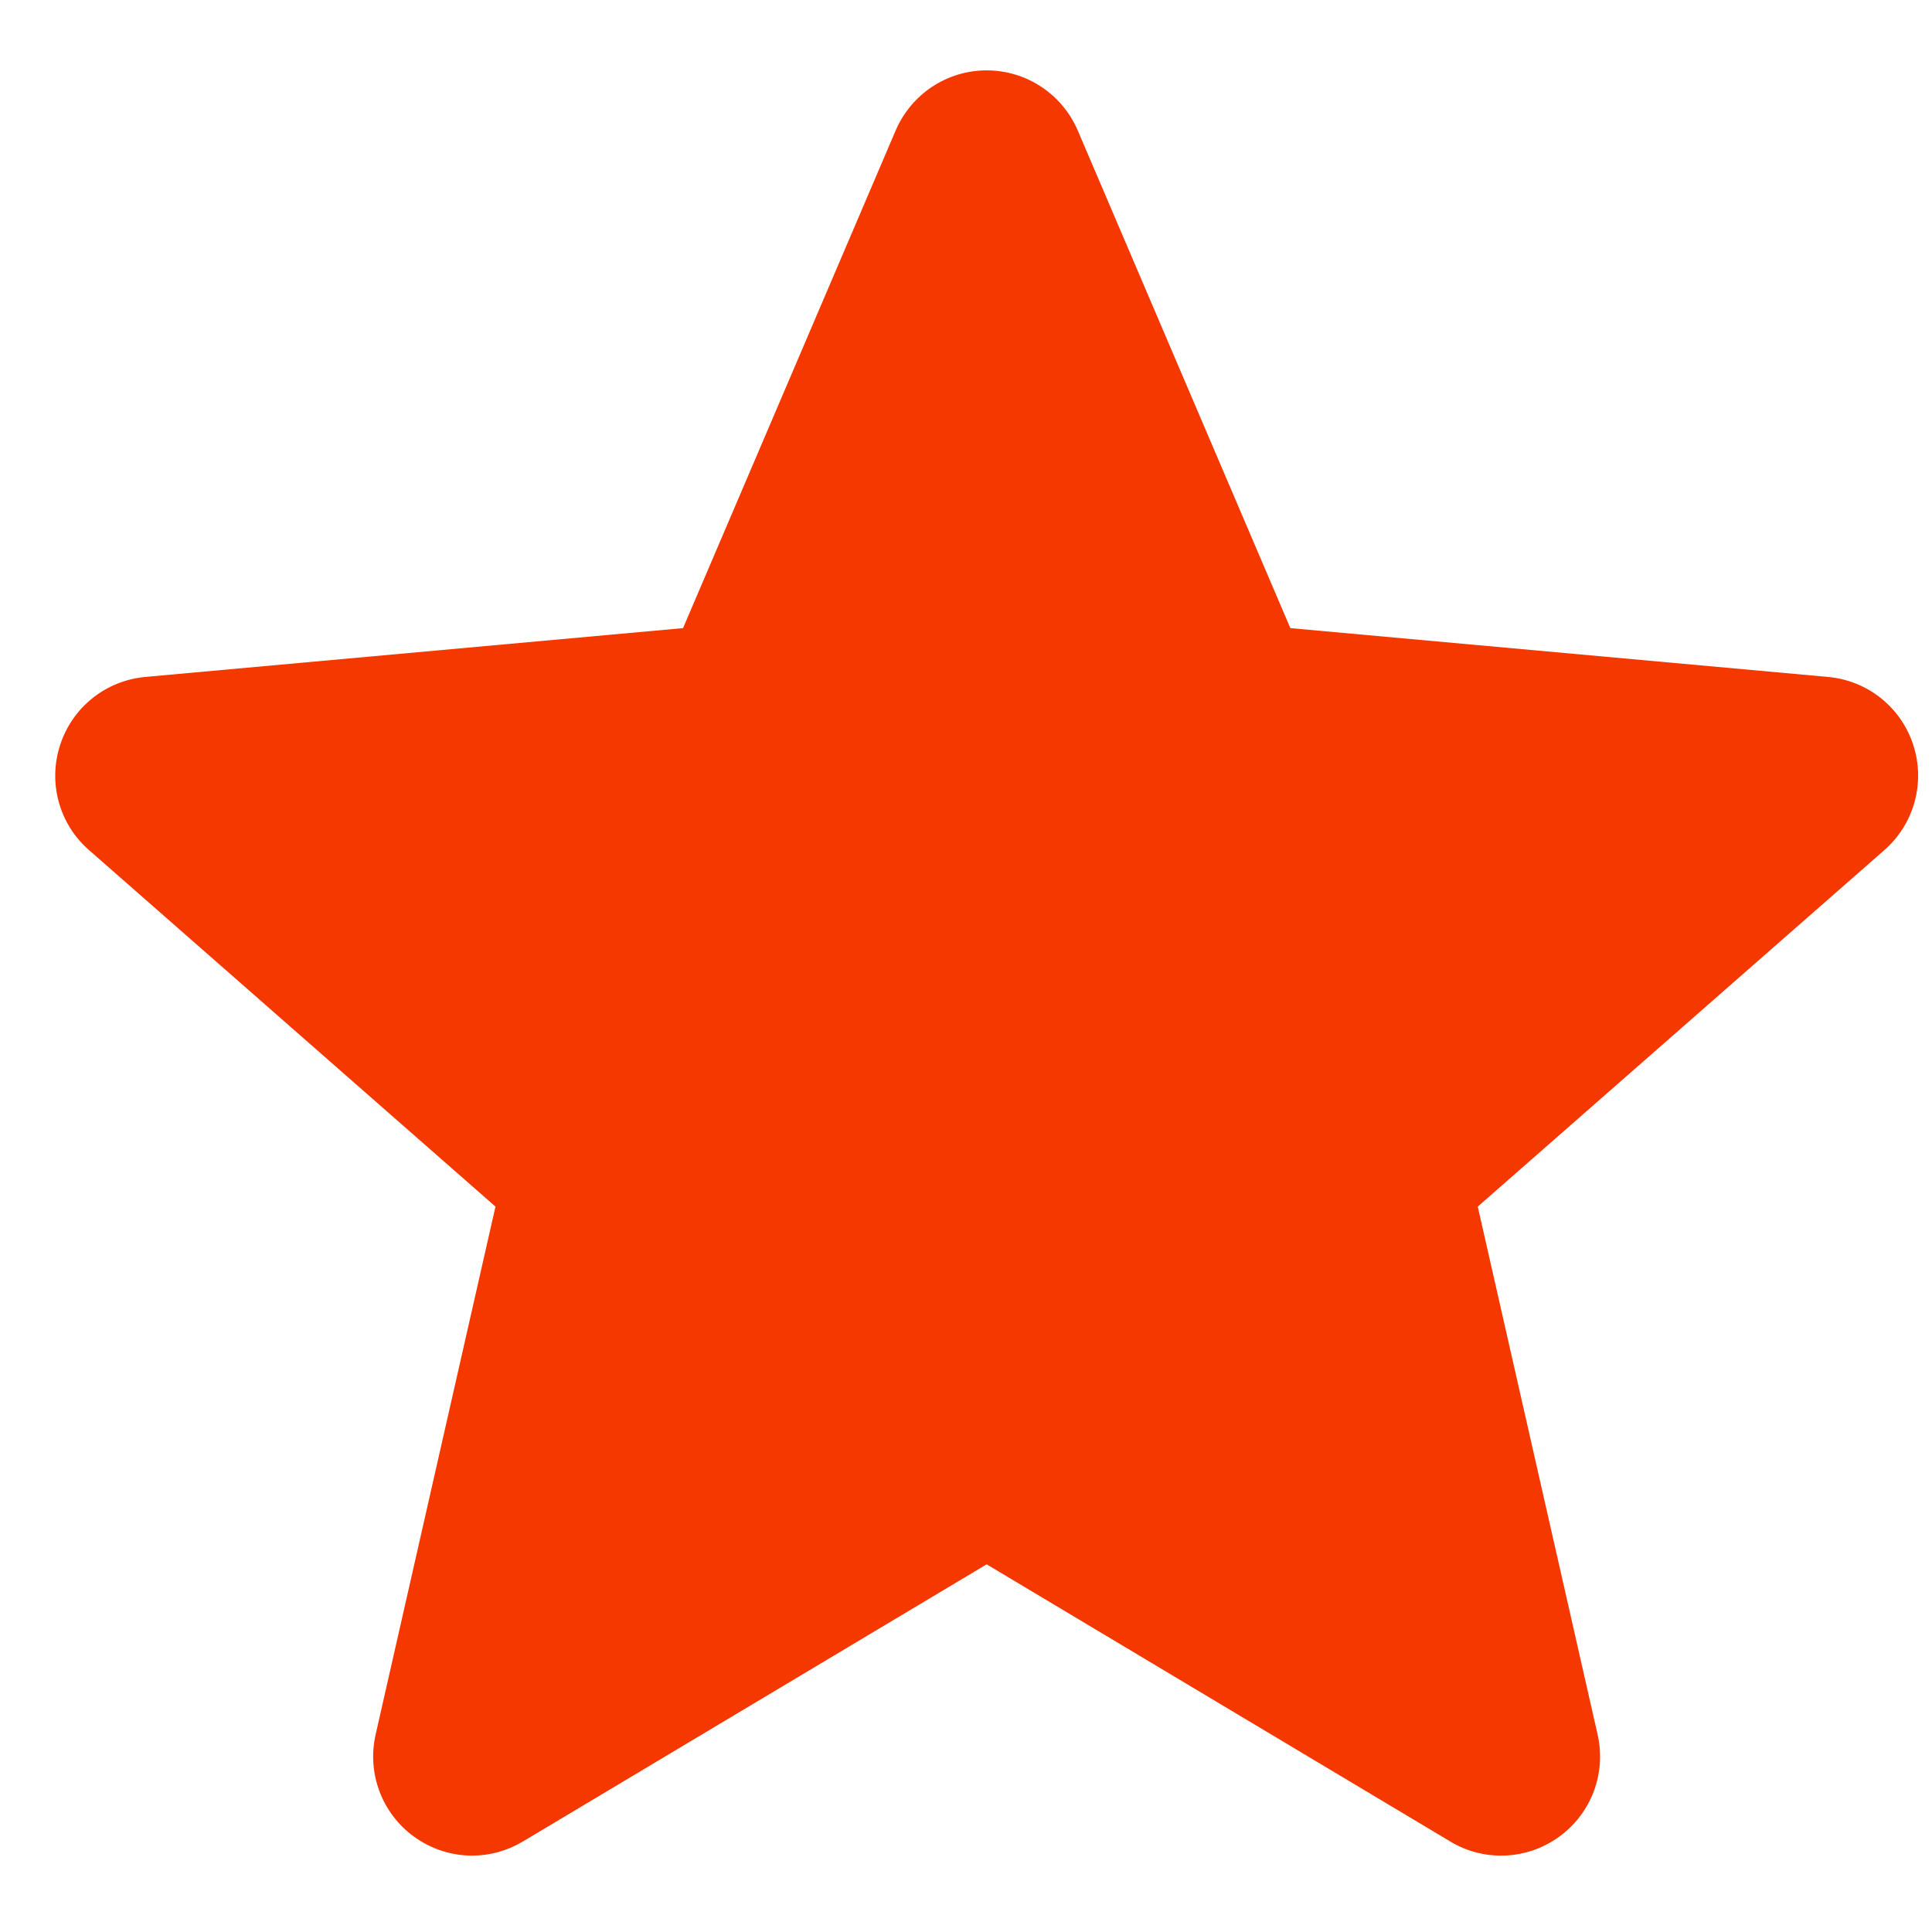 <svg width="26" height="26" viewBox="0 0 26 26" fill="none" xmlns="http://www.w3.org/2000/svg">
<g clip-path="url(#clip0_7_491)">
<path d="M25.748 10.026C25.584 9.518 25.133 9.158 24.601 9.11L17.365 8.453L14.504 1.756C14.293 1.265 13.812 0.947 13.278 0.947C12.745 0.947 12.264 1.265 12.053 1.757L9.192 8.453L1.955 9.11C1.423 9.159 0.974 9.518 0.809 10.026C0.644 10.534 0.796 11.091 1.199 11.441L6.668 16.238L5.055 23.343C4.937 23.865 5.14 24.405 5.573 24.718C5.806 24.886 6.079 24.972 6.354 24.972C6.591 24.972 6.826 24.908 7.037 24.782L13.278 21.052L19.517 24.782C19.974 25.057 20.55 25.032 20.982 24.718C21.416 24.404 21.618 23.864 21.5 23.343L19.887 16.238L25.357 11.442C25.759 11.091 25.913 10.535 25.748 10.026Z" fill="#F53700"/>
</g>
<defs>
<clipPath id="clip0_7_491">
<rect width="25.07" height="25.07" fill="white" transform="translate(0.743 0.409)"/>
</clipPath>
</defs>
</svg>
